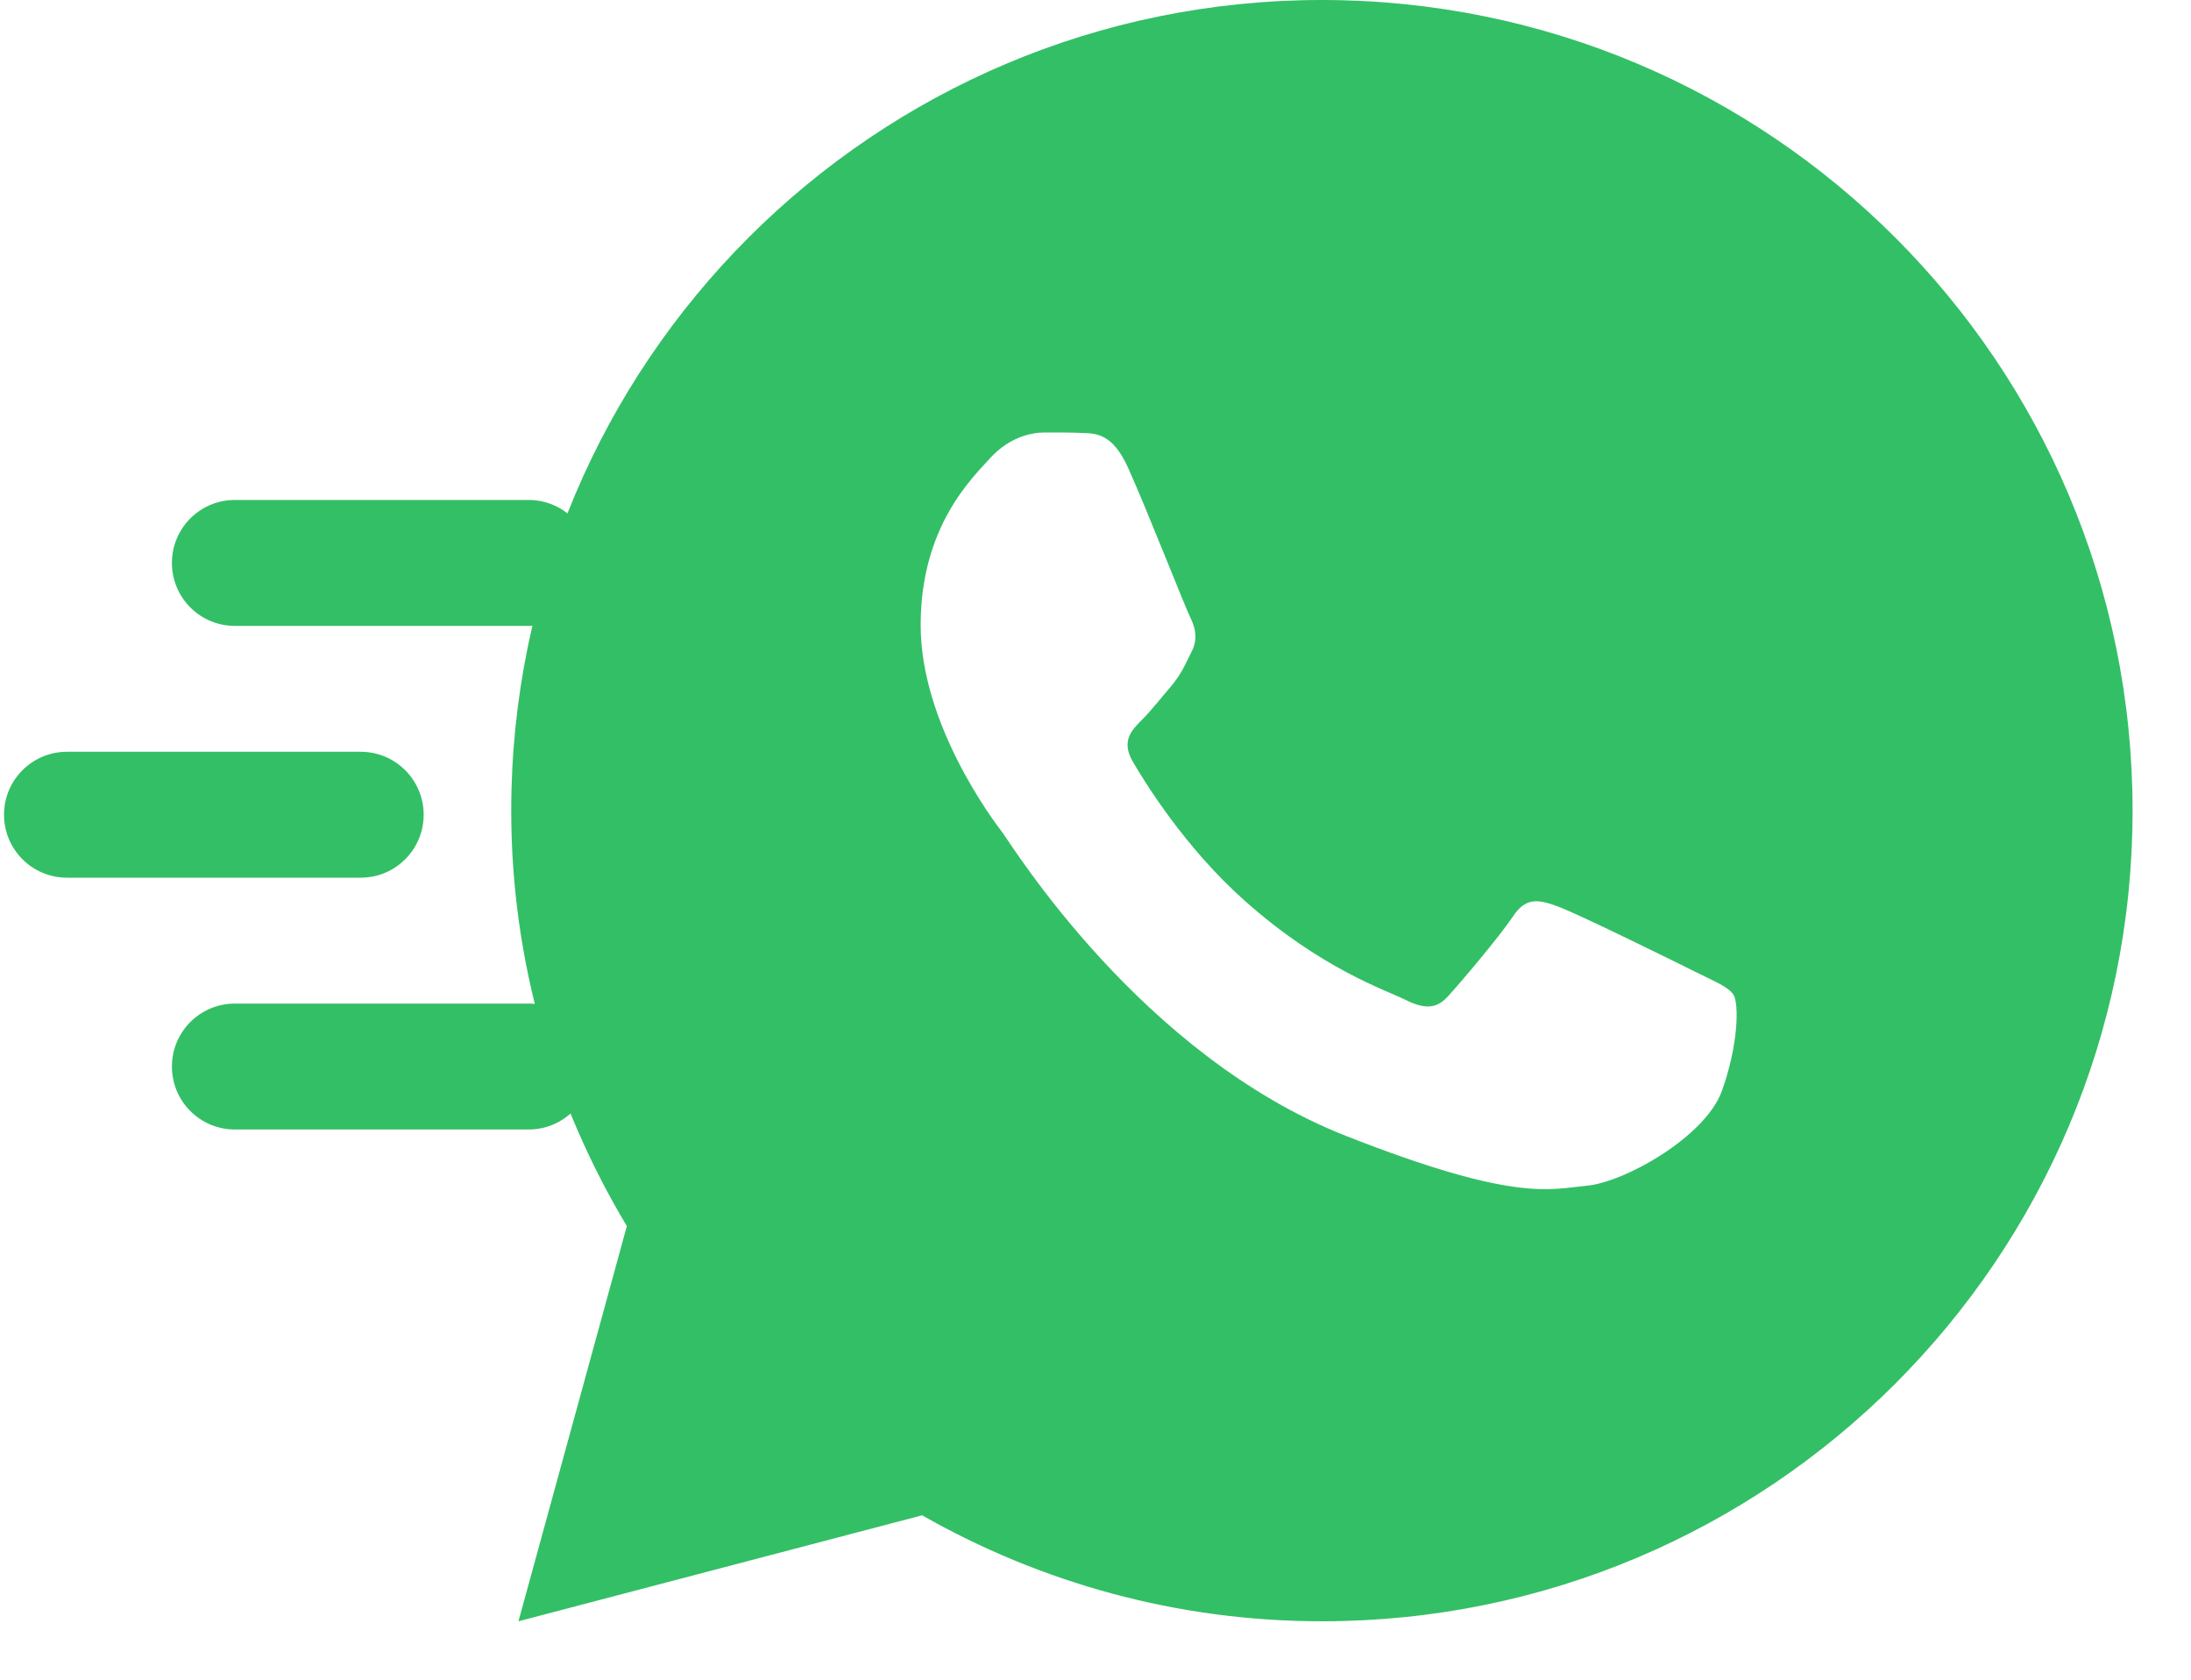 <svg width="30" height="23" viewBox="0 0 30 23" fill="none" xmlns="http://www.w3.org/2000/svg">
<path d="M18.1 0C11.97 0 7 4.97 7 11.1C7 13.182 7.585 15.124 8.583 16.789L7.099 22.2L12.626 20.749C14.242 21.668 16.108 22.2 18.1 22.2C24.23 22.2 29.2 17.23 29.2 11.1C29.2 4.97 24.23 0 18.1 0ZM14.301 5.922C14.481 5.922 14.666 5.921 14.826 5.929C15.024 5.934 15.24 5.949 15.446 6.405C15.691 6.947 16.225 8.306 16.293 8.444C16.362 8.582 16.41 8.744 16.315 8.925C16.224 9.11 16.177 9.222 16.044 9.386C15.906 9.545 15.755 9.742 15.63 9.862C15.492 10 15.35 10.151 15.509 10.426C15.668 10.701 16.221 11.601 17.038 12.329C18.088 13.267 18.973 13.555 19.249 13.693C19.525 13.83 19.684 13.809 19.843 13.624C20.007 13.444 20.531 12.825 20.716 12.549C20.896 12.273 21.081 12.321 21.33 12.412C21.584 12.502 22.935 13.168 23.211 13.306C23.487 13.444 23.667 13.512 23.737 13.624C23.808 13.739 23.808 14.29 23.579 14.932C23.351 15.573 22.229 16.193 21.726 16.236C21.218 16.284 20.744 16.465 18.425 15.552C15.628 14.45 13.864 11.585 13.726 11.4C13.588 11.22 12.606 9.91 12.606 8.56C12.606 7.205 13.316 6.541 13.565 6.265C13.819 5.99 14.116 5.922 14.301 5.922Z" fill="#33BF66"/>
<path d="M2.354 7.708C2.354 7.232 2.739 6.846 3.215 6.846H7.238C7.714 6.846 8.1 7.232 8.1 7.708C8.1 8.184 7.714 8.57 7.238 8.57H3.215C2.739 8.57 2.354 8.184 2.354 7.708Z" fill="#33BF66"/>
<path d="M0.055 11.156C0.055 10.68 0.441 10.294 0.917 10.294H4.939C5.415 10.294 5.801 10.68 5.801 11.156C5.801 11.632 5.415 12.018 4.939 12.018H0.917C0.441 12.018 0.055 11.632 0.055 11.156Z" fill="#33BF66"/>
<path d="M2.354 14.604C2.354 14.128 2.739 13.742 3.215 13.742H7.238C7.714 13.742 8.1 14.128 8.1 14.604C8.1 15.08 7.714 15.466 7.238 15.466H3.215C2.739 15.466 2.354 15.08 2.354 14.604Z" fill="#33BF66"/>
</svg>
